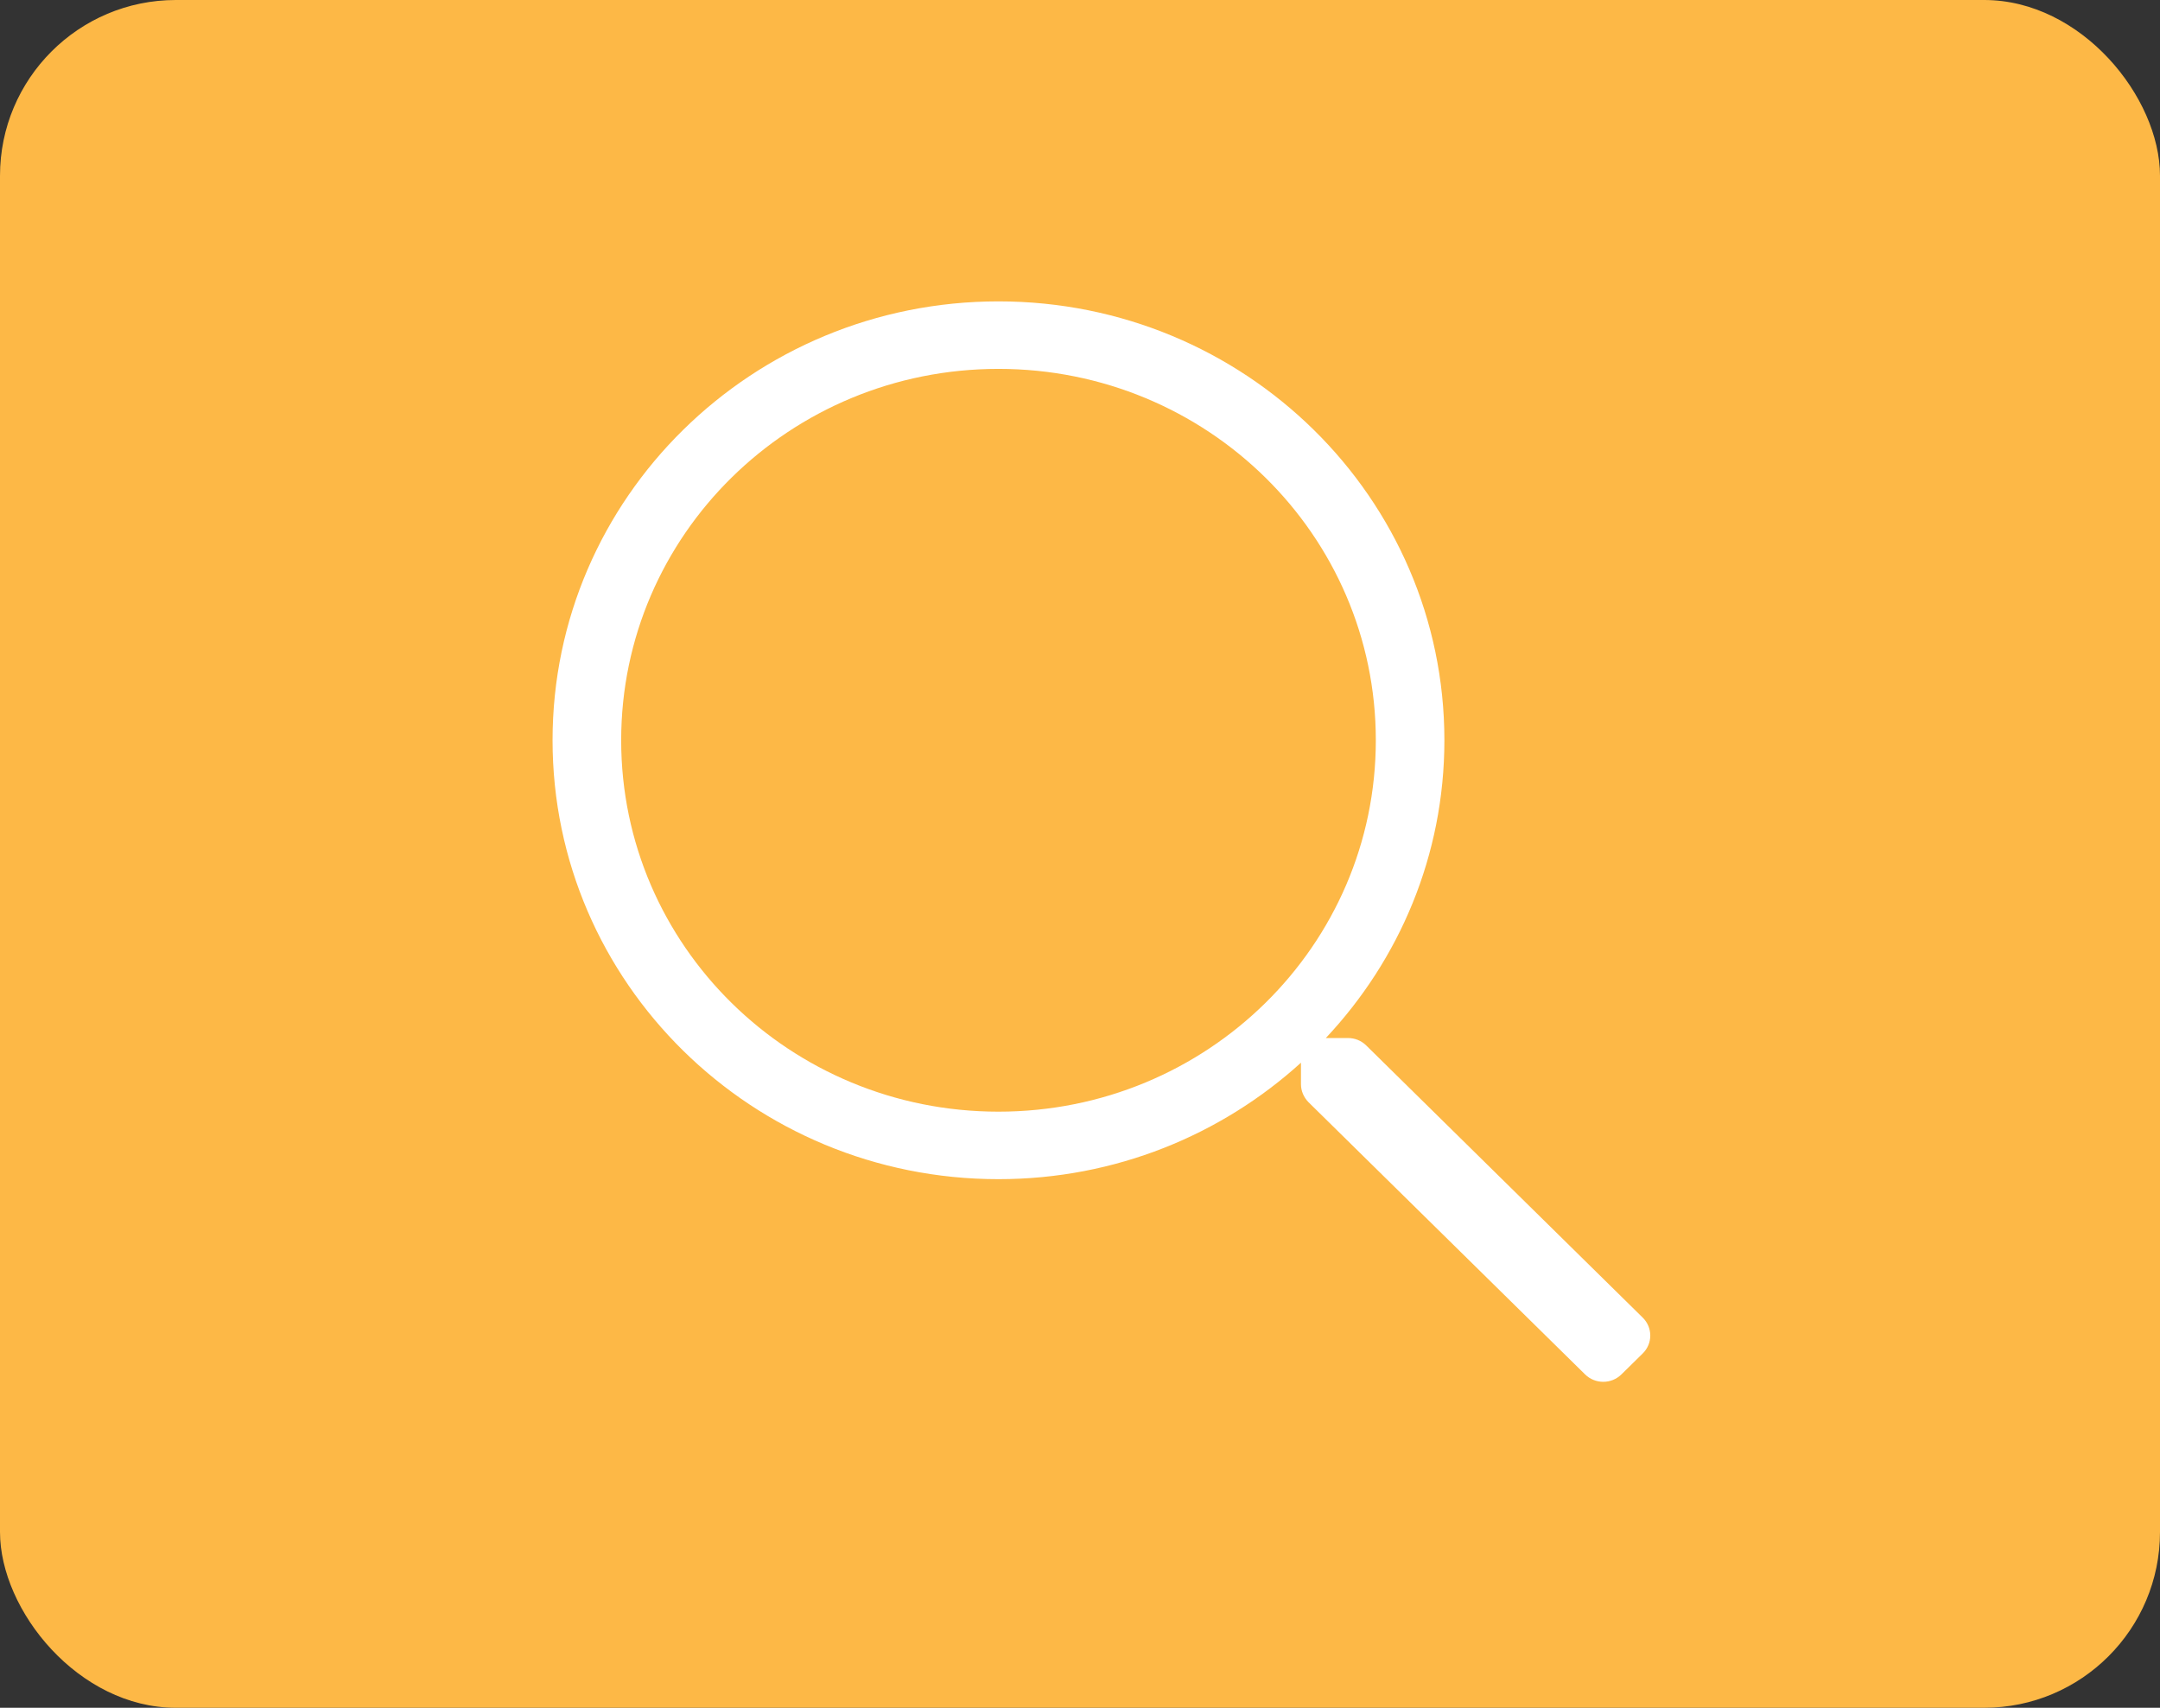 <svg width="43" height="34" viewBox="0 0 43 34" fill="none" xmlns="http://www.w3.org/2000/svg">
<rect x="0" y="0" width="43" height="34" fill="#333333" stroke="none"/>
<rect width="43" height="34" rx="3.5" fill="#FDB846"/>
<path fill-rule="evenodd" clip-rule="evenodd" d="M27.197 20.813L32.702 26.232C32.903 26.43 32.903 26.749 32.702 26.946L32.279 27.362C32.079 27.56 31.755 27.56 31.554 27.362L26.048 21.943C25.954 21.846 25.899 21.72 25.899 21.586V21.157C24.316 22.594 22.203 23.476 19.877 23.476C14.973 23.476 11 19.565 11 14.738C11 9.911 14.973 6 19.877 6C24.781 6 28.754 9.911 28.754 14.738C28.754 17.028 27.858 19.107 26.394 20.666H26.834C26.97 20.666 27.098 20.716 27.197 20.813ZM12.366 14.738C12.366 18.826 15.725 22.132 19.877 22.132C24.03 22.132 27.389 18.826 27.389 14.738C27.389 10.65 24.03 7.344 19.877 7.344C15.725 7.344 12.366 10.65 12.366 14.738Z" fill="white"/>
</svg>
